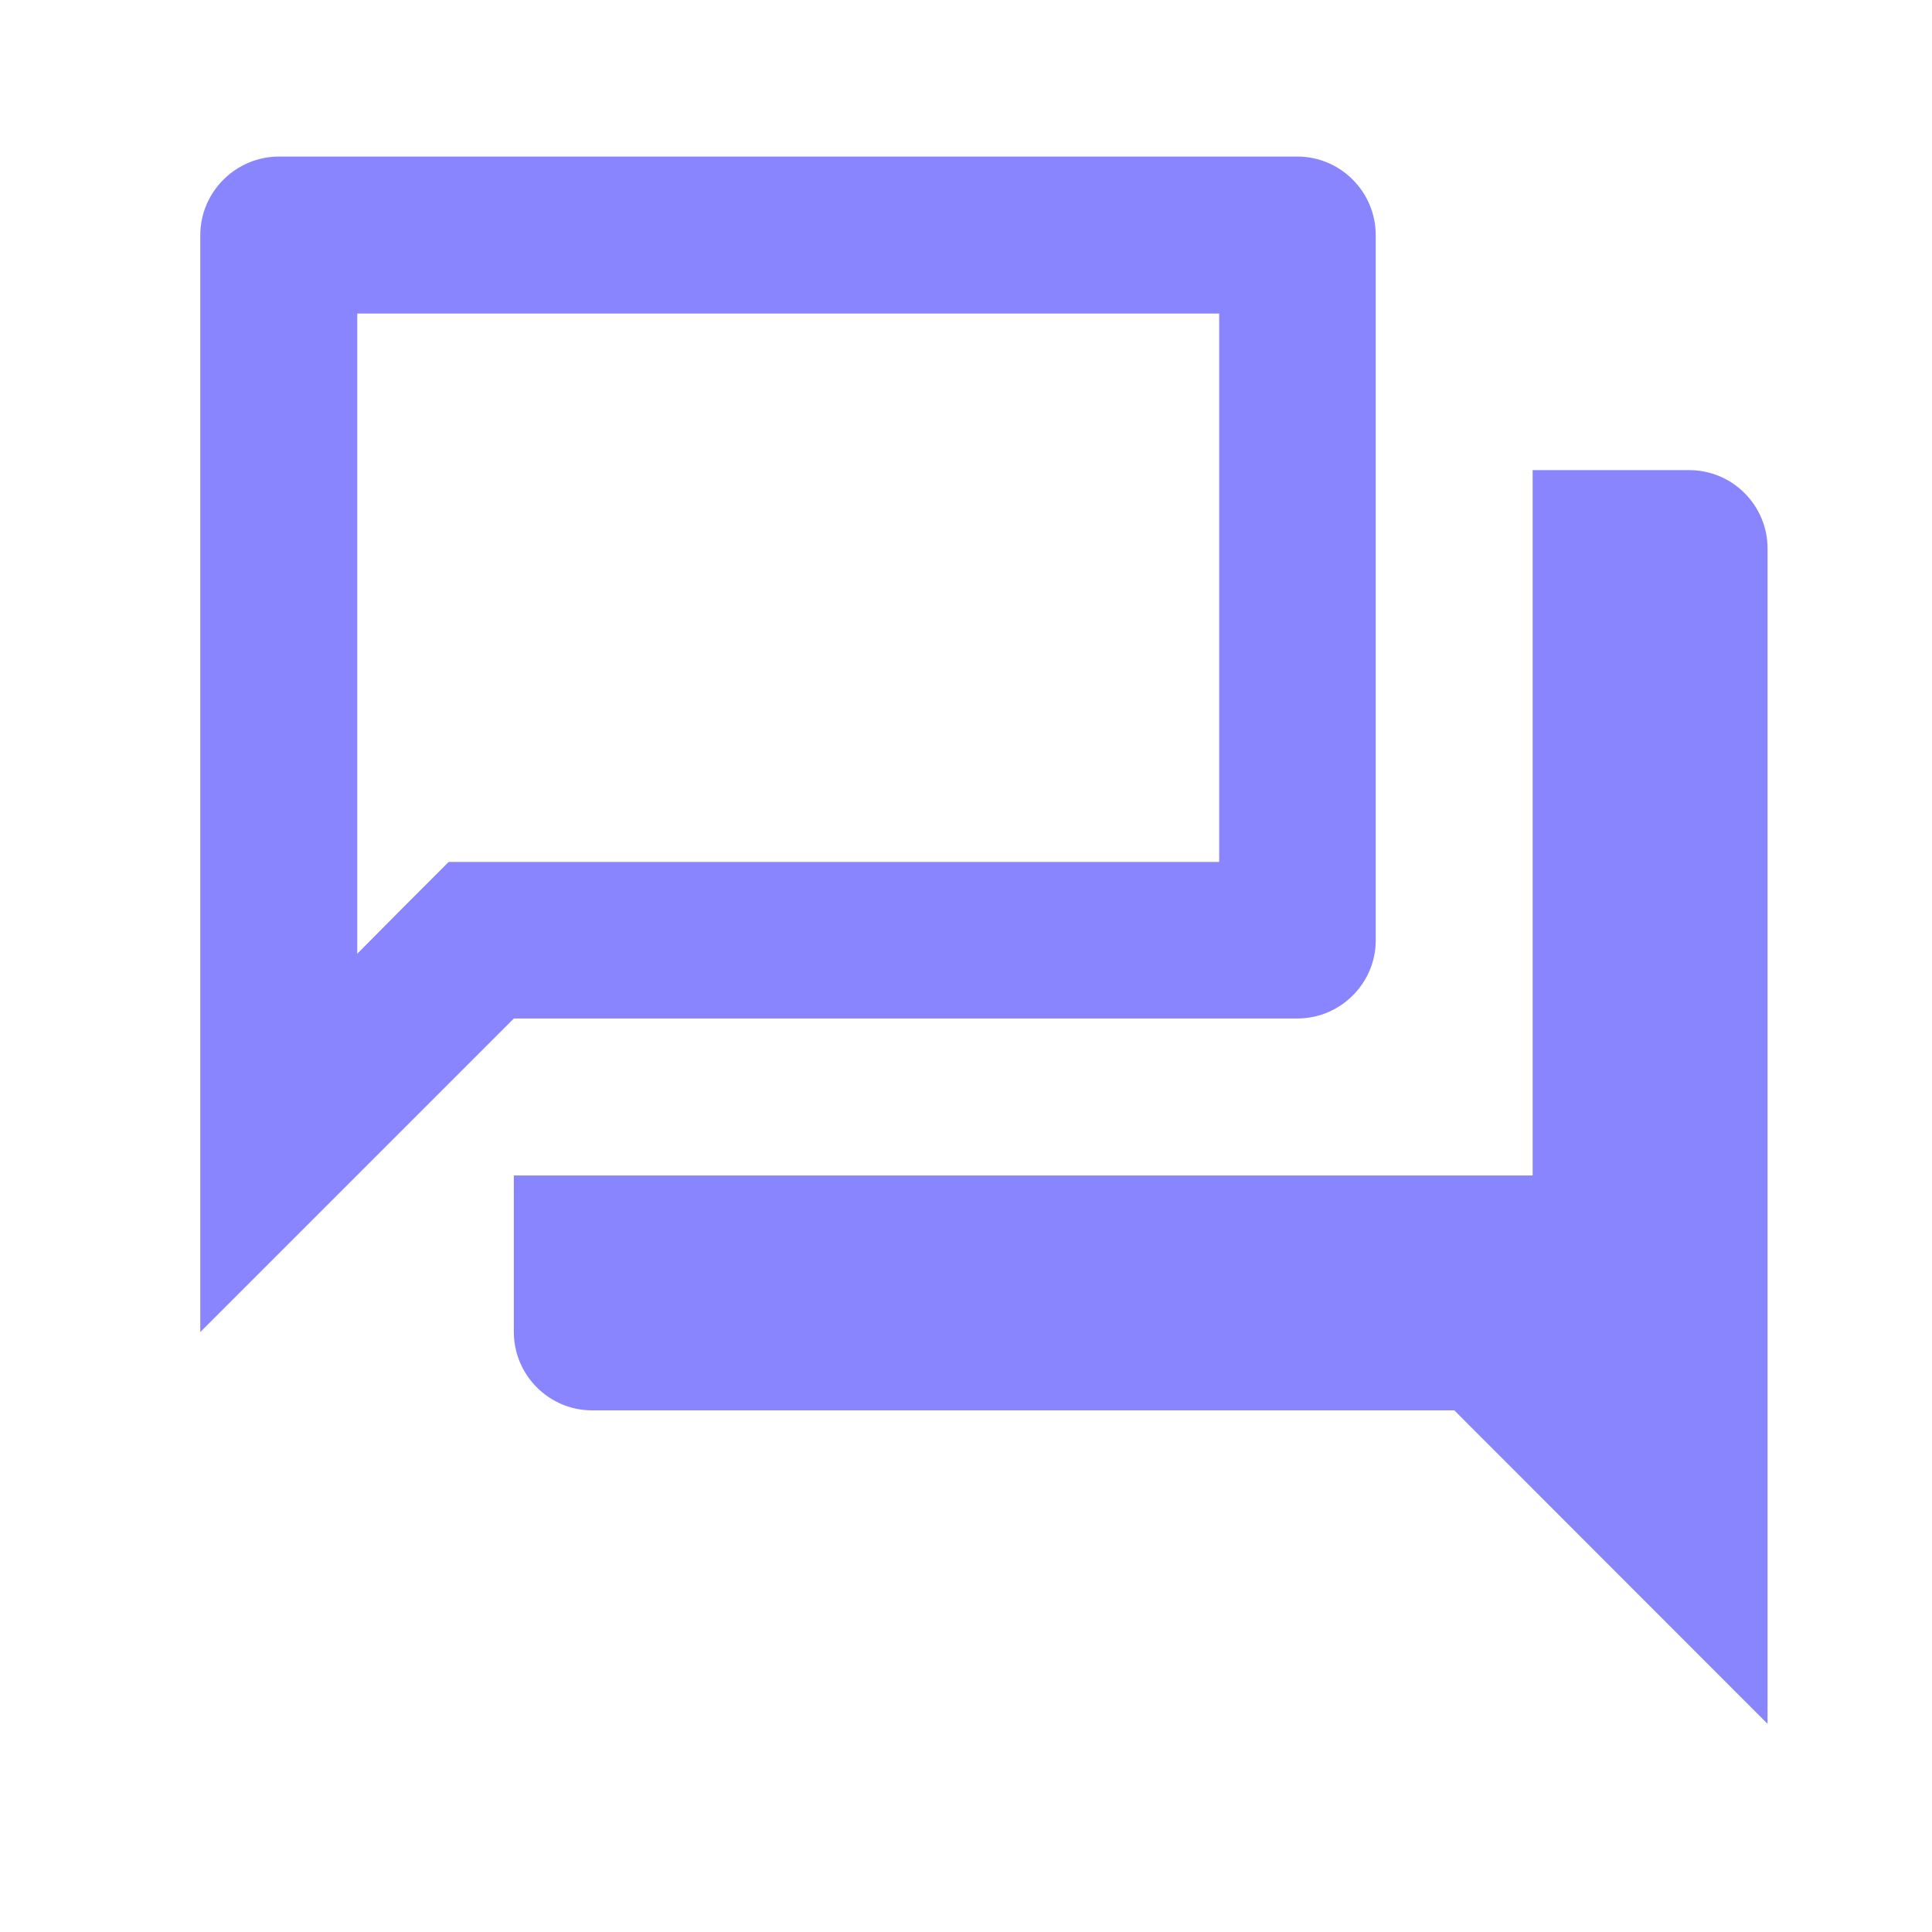 <?xml version="1.0" encoding="UTF-8"?>
<svg xmlns="http://www.w3.org/2000/svg" xmlns:xlink="http://www.w3.org/1999/xlink" width="24px" height="24px" viewBox="0 0 24 24" version="1.1">
<g id="surface1">
<path style=" stroke:none;fill-rule:evenodd;fill:rgb(53.333%,52.157%,100%);fill-opacity:1;" d="M 16.117 1.945 L 3.465 1.945 C 2.93 1.945 2.488 2.383 2.488 2.922 L 2.488 16.547 L 6.383 12.652 L 16.117 12.652 C 16.652 12.652 17.09 12.215 17.09 11.68 L 17.09 2.922 C 17.09 2.383 16.652 1.945 16.117 1.945 Z M 15.145 3.895 L 15.145 10.707 L 5.574 10.707 L 5 11.281 L 4.438 11.848 L 4.438 3.895 Z M 19.039 5.84 L 20.984 5.84 C 21.52 5.84 21.957 6.277 21.957 6.812 L 21.957 21.414 L 18.066 17.52 L 7.355 17.52 C 6.82 17.52 6.383 17.082 6.383 16.547 L 6.383 14.602 L 19.039 14.602 Z M 19.039 5.84 "/>
</g>
</svg>
